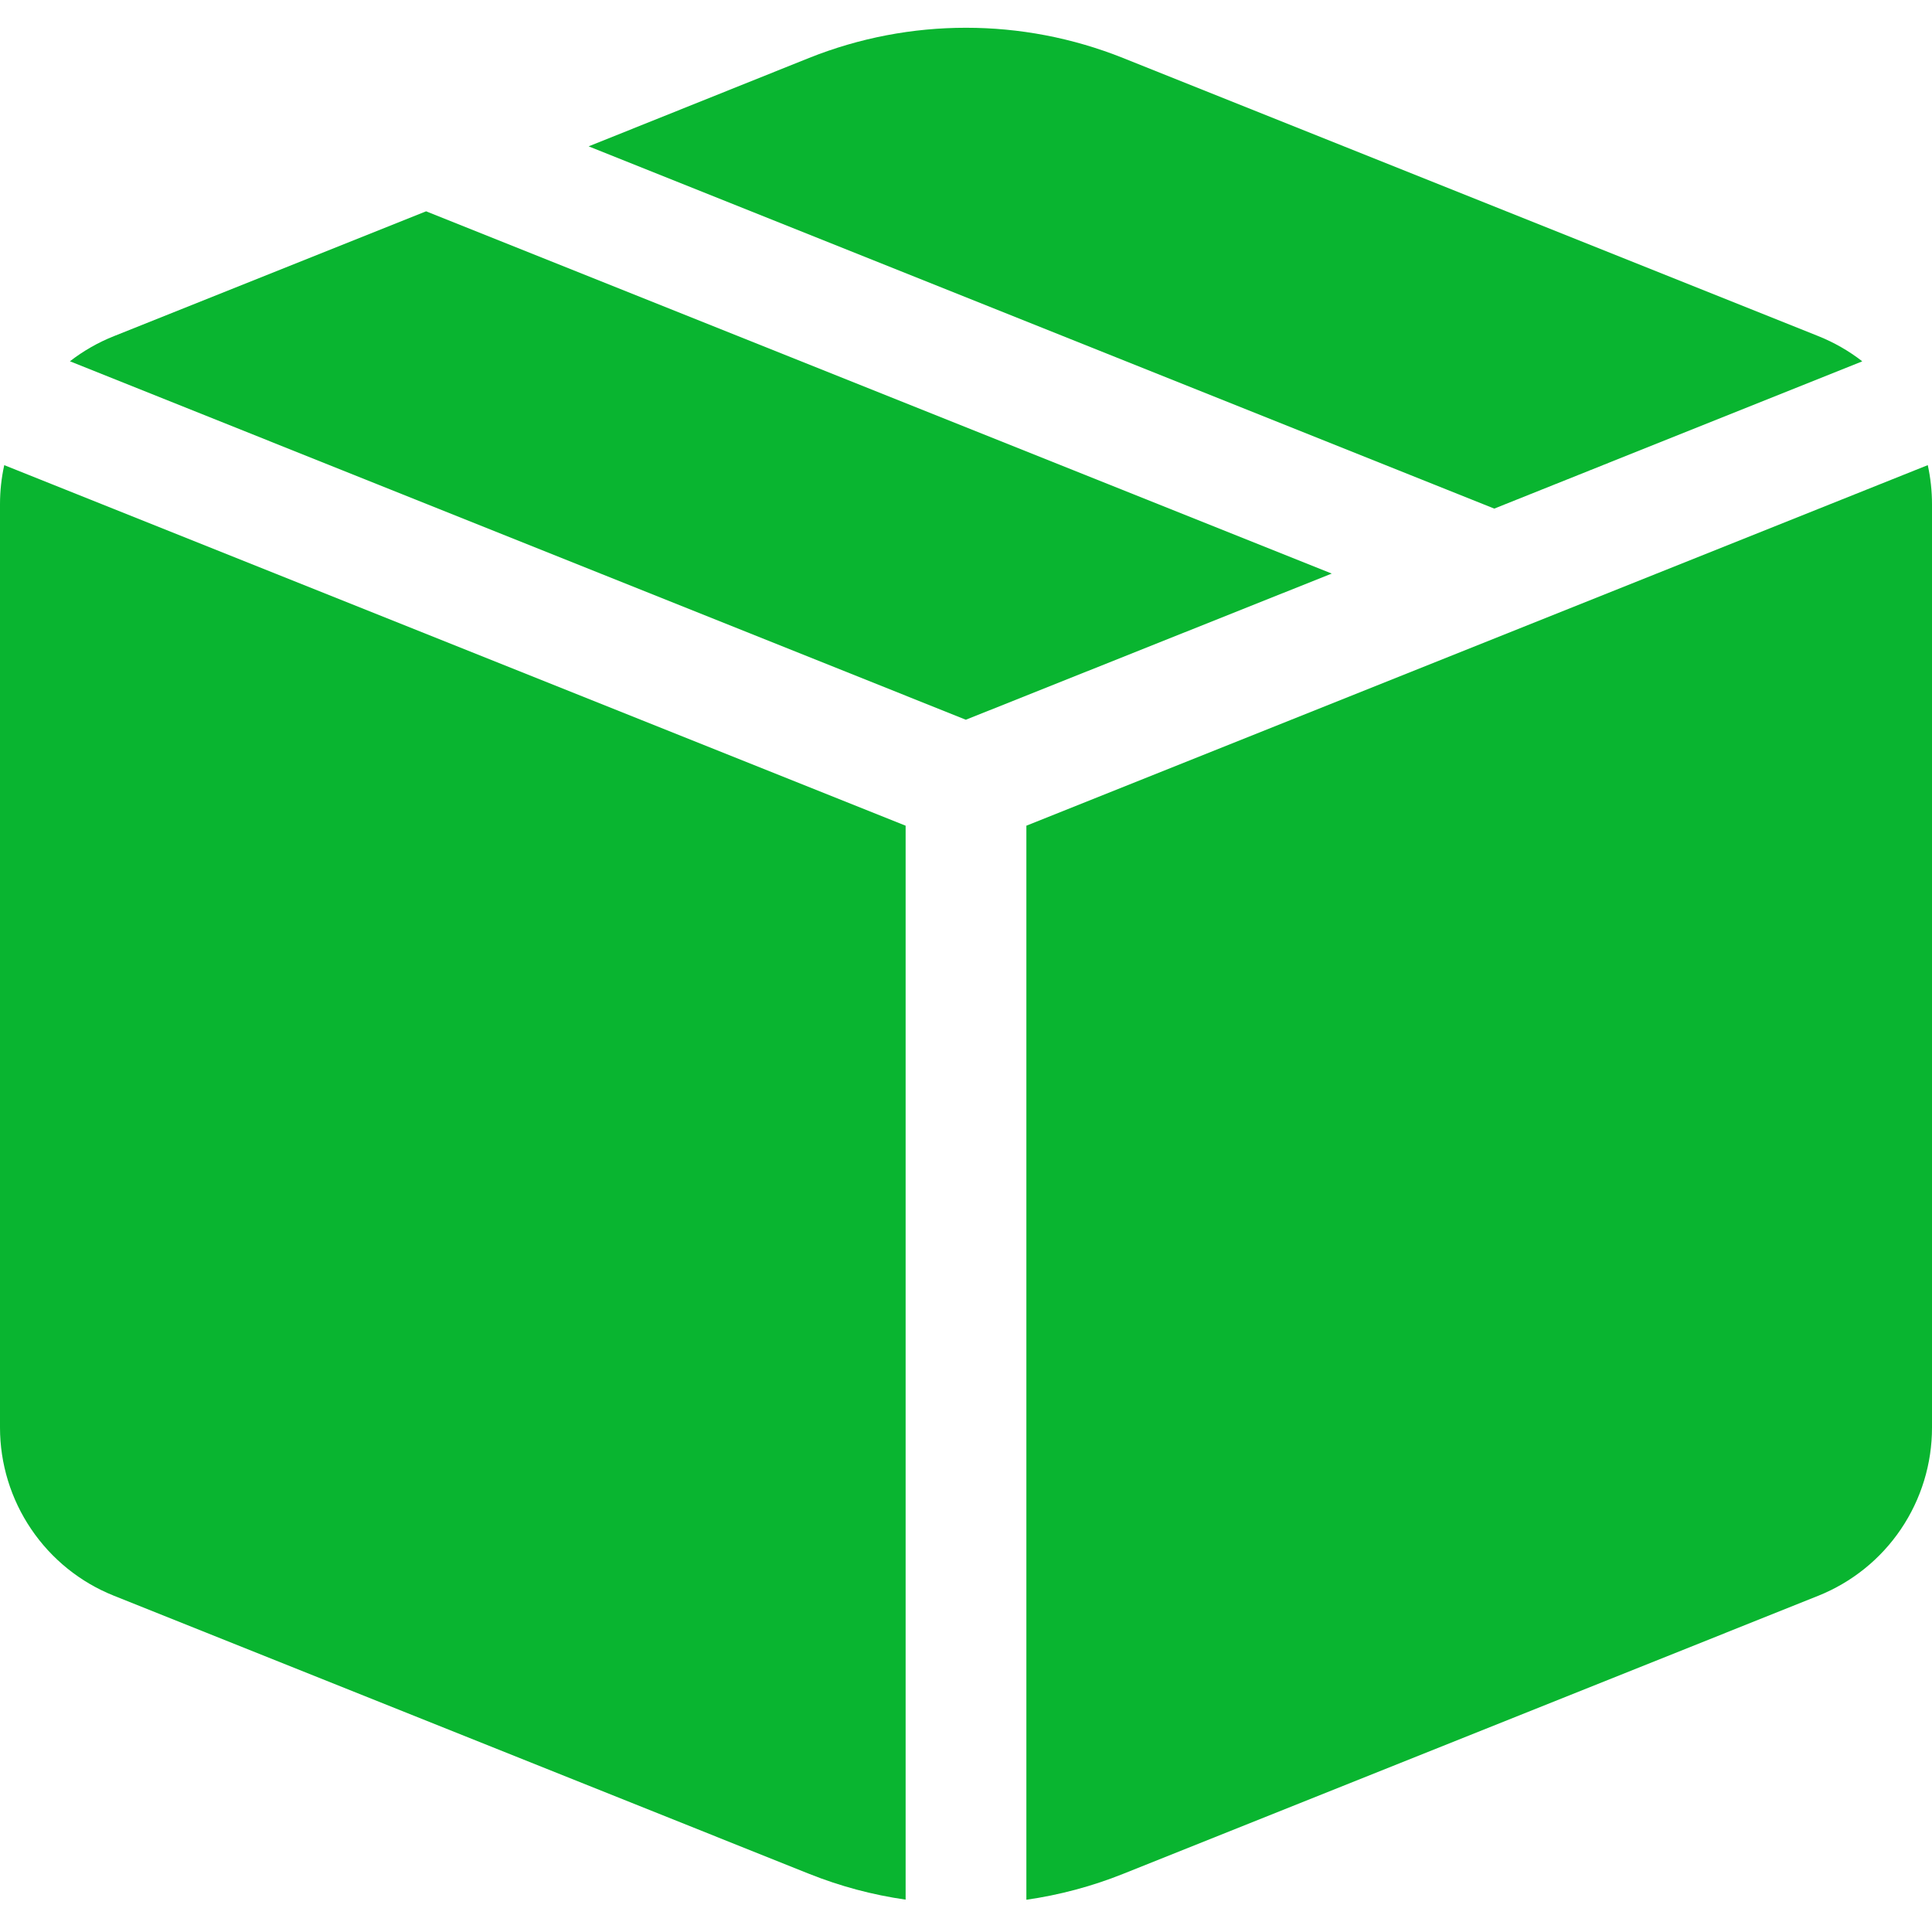 <svg width="32" height="32" viewBox="0 0 32 32" fill="none" xmlns="http://www.w3.org/2000/svg">
<path d="M16 11.92L22.058 9.5L7.058 3.5L1.886 5.568C1.625 5.672 1.38 5.812 1.158 5.984L16 11.922V11.92ZM0.07 7.706C0.023 7.918 -0 8.135 4.90333e-07 8.352V23.644C-9.96794e-05 24.244 0.18 24.83 0.516 25.326C0.852 25.823 1.329 26.208 1.886 26.43L13.4 31.036C13.92 31.244 14.456 31.386 15 31.464V13.676L0.07 7.704V7.706ZM17 31.466C17.548 31.387 18.085 31.244 18.6 31.038L30.114 26.432C30.671 26.209 31.149 25.825 31.485 25.328C31.821 24.831 32.001 24.244 32 23.644V8.352C32 8.132 31.976 7.914 31.93 7.704L17 13.676V31.464V31.466ZM30.842 5.986L24.75 8.424L9.75 2.424L13.4 0.96C15.069 0.293 16.931 0.293 18.6 0.96L30.114 5.566C30.375 5.67 30.62 5.81 30.842 5.982V5.986Z" fill="#09B530"/>
</svg>
